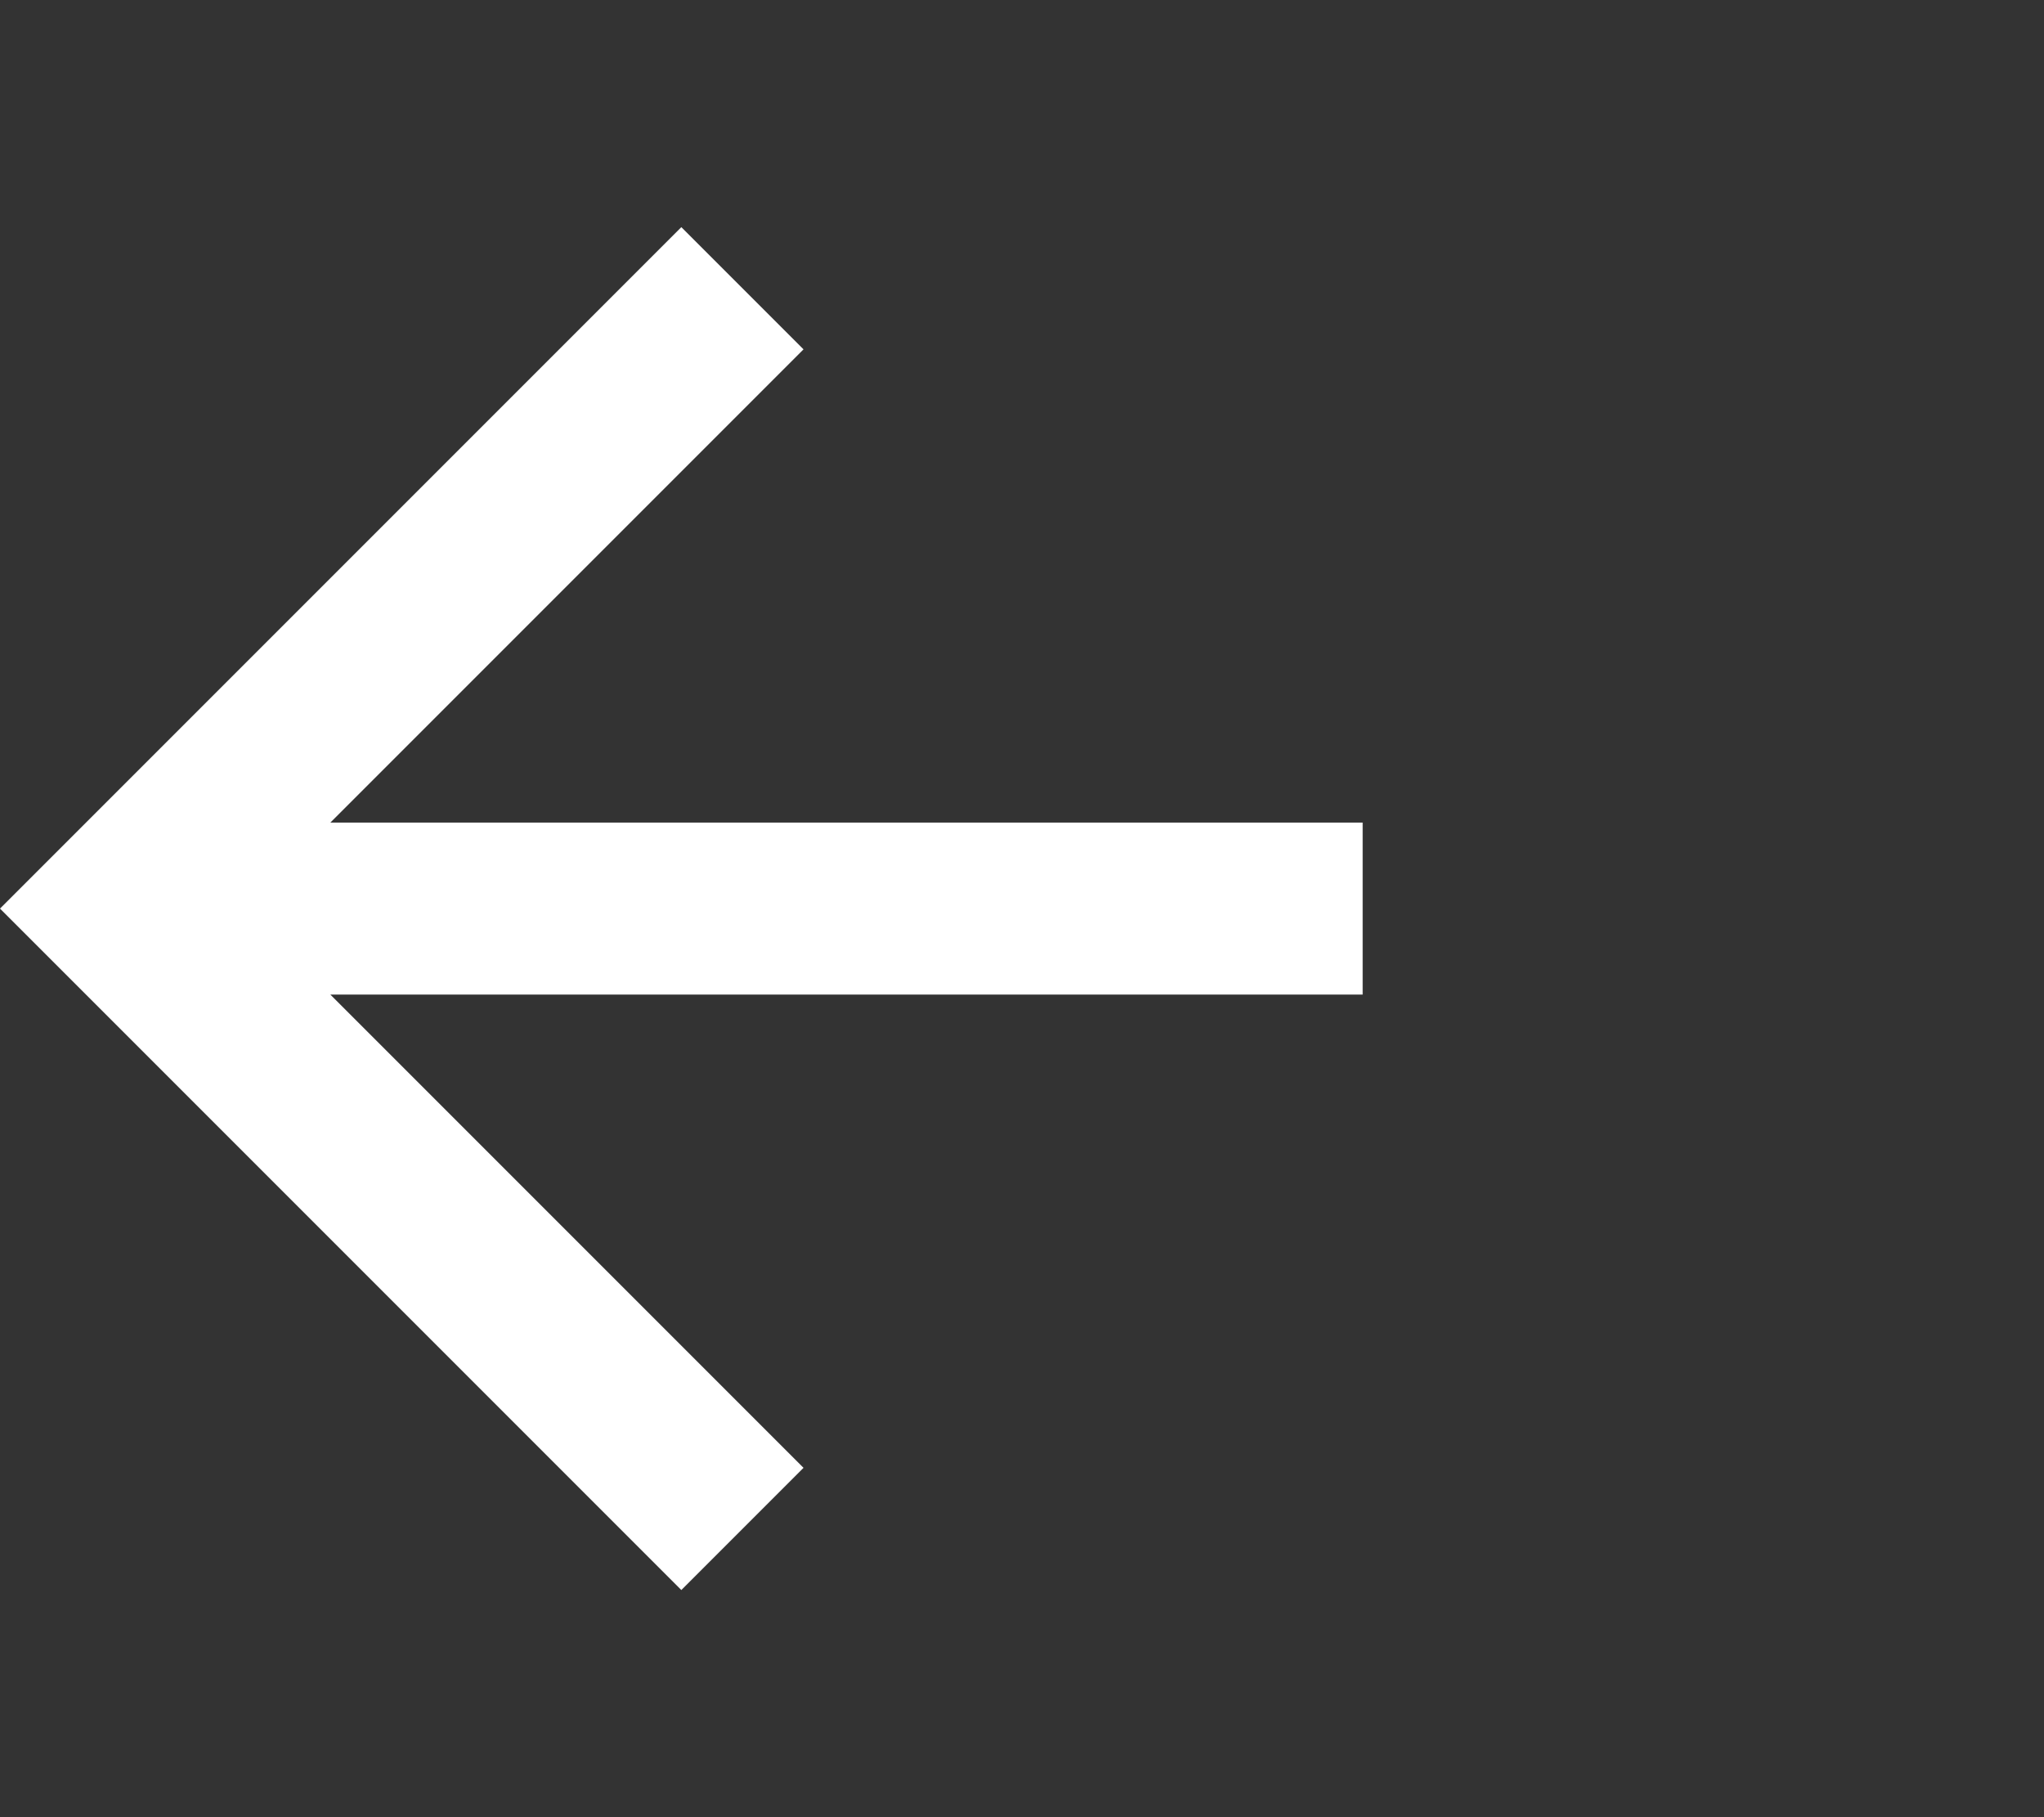 <svg width="27" height="24" viewBox="0 0 27 24" fill="none" xmlns="http://www.w3.org/2000/svg">
<rect x="0" y="0" width="27" height="24" fill="#333333" stroke="none"/>
<path d="M18 10.864V13.136H4.364L10.614 19.386L9 21L0 12L9 3L10.614 4.614L4.364 10.864H18Z" fill="white"/>
</svg>
